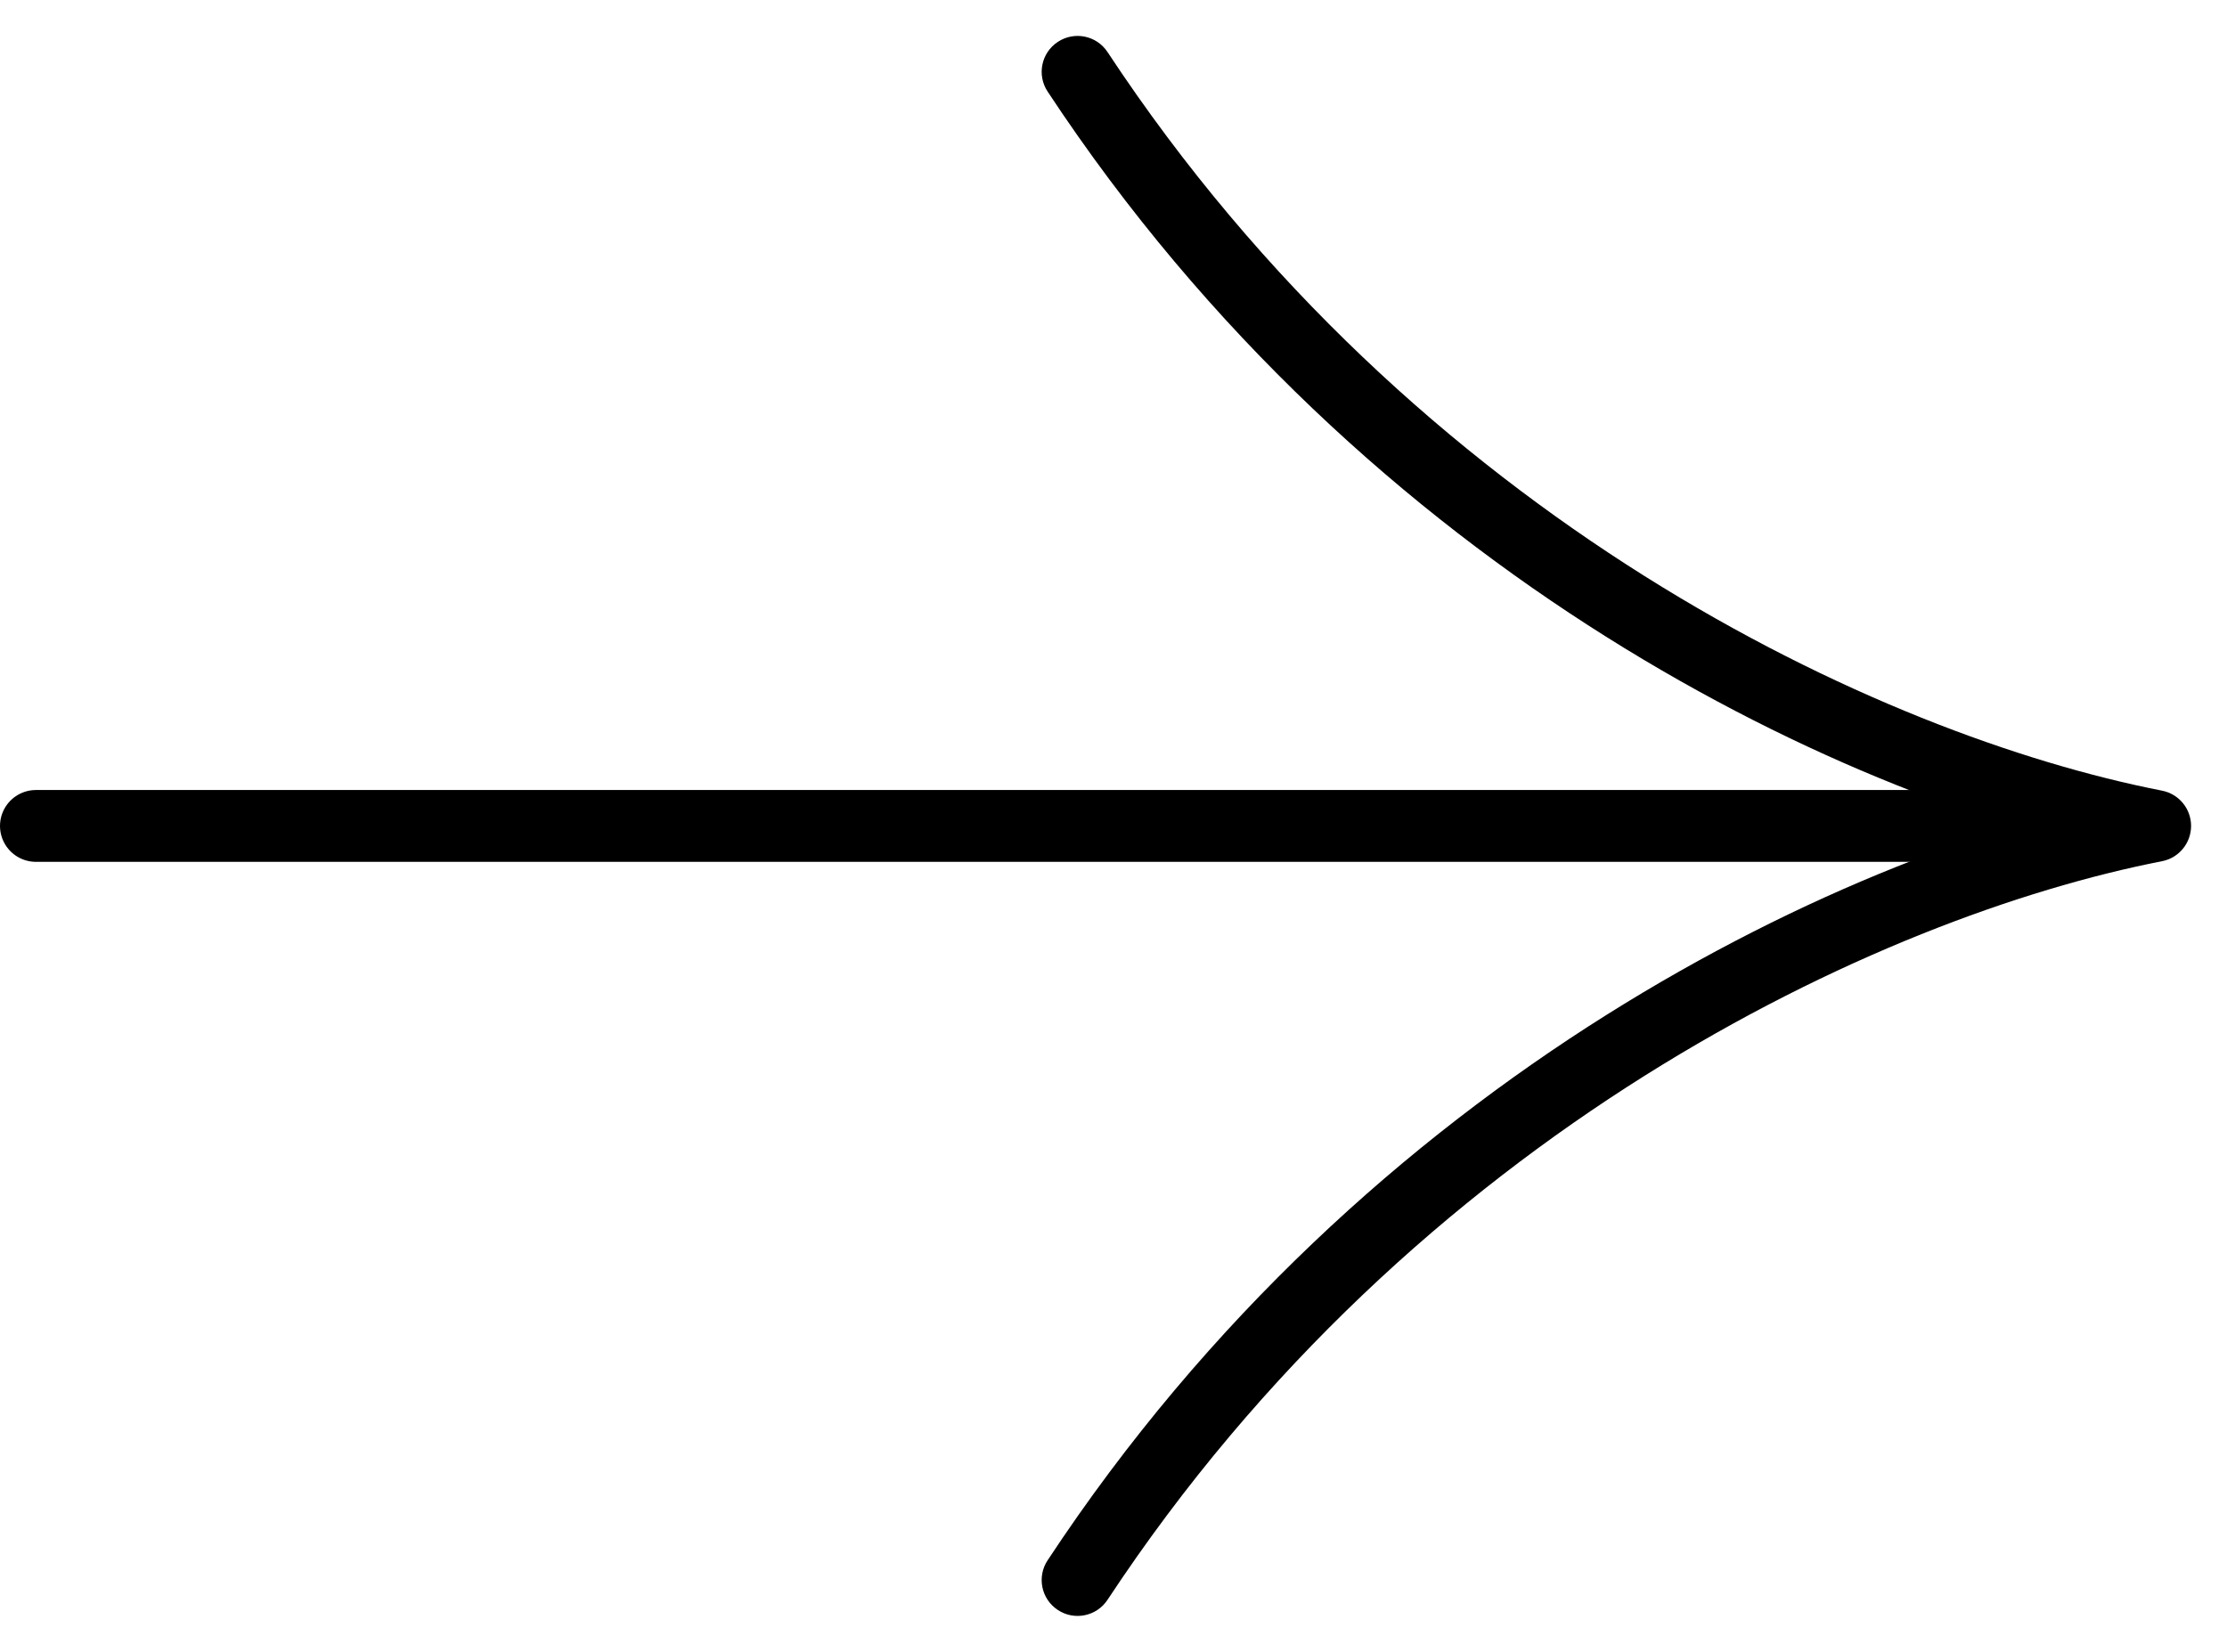 <svg width="31" height="23" viewBox="0 0 31 23" fill="none" xmlns="http://www.w3.org/2000/svg">
<path d="M30 11.5L30.096 11.991C30.331 11.945 30.5 11.739 30.5 11.5C30.5 11.261 30.331 11.055 30.096 11.009L30 11.5ZM14.583 21.725C14.431 21.955 14.494 22.265 14.725 22.417C14.955 22.569 15.265 22.506 15.417 22.275L14.583 21.725ZM15.417 0.725C15.265 0.494 14.955 0.431 14.725 0.583C14.494 0.735 14.431 1.045 14.583 1.275L15.417 0.725ZM15.417 22.275C19.709 15.766 26.157 12.762 30.096 11.991L29.904 11.009C25.744 11.824 19.045 14.957 14.583 21.725L15.417 22.275ZM14.583 1.275C19.045 8.043 25.744 11.176 29.904 11.991L30.096 11.009C26.157 10.238 19.709 7.234 15.417 0.725L14.583 1.275Z" fill="black"/>
<line x1="29.5" y1="11.5" x2="0.5" y2="11.5" stroke="black" stroke-linecap="round"/>
</svg>
